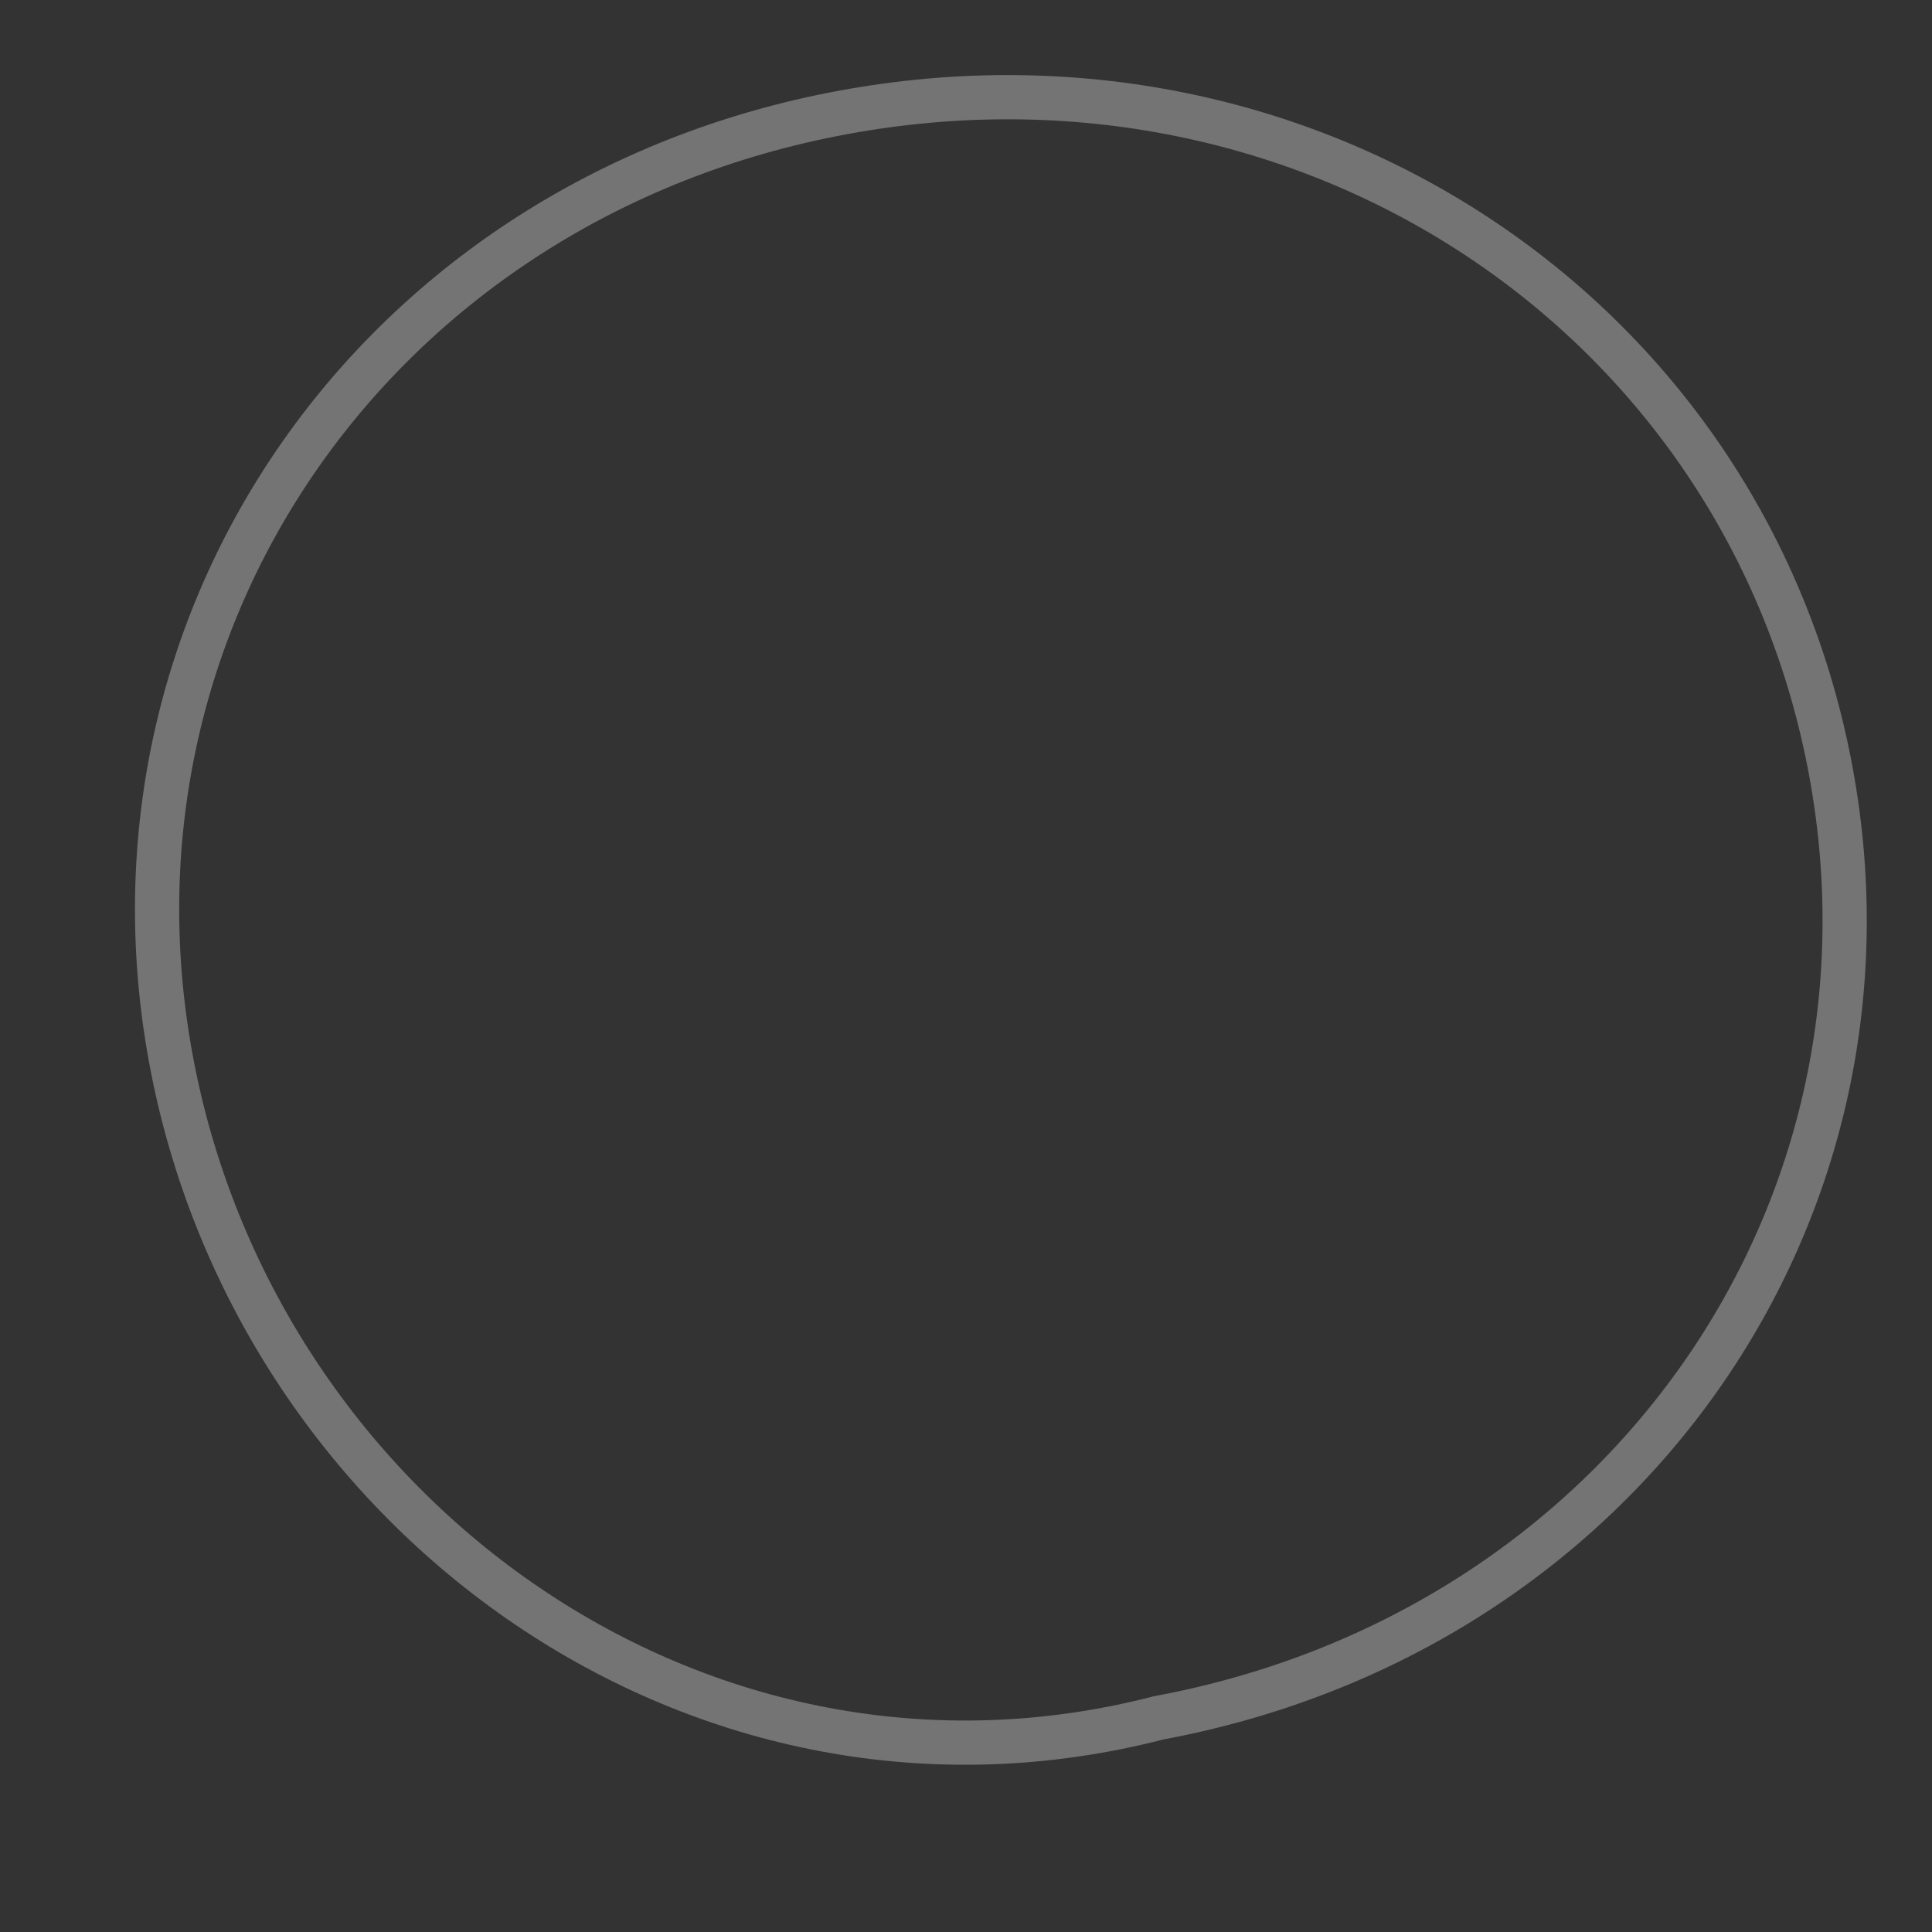 <svg width="9" height="9" viewBox="0 0 9 9" fill="none" xmlns="http://www.w3.org/2000/svg">
<rect x="0" y="0" width="9" height="9" fill="#333333" stroke="none"/>
<path opacity="0.32" d="M0.805 4.979C0.392 2.885 1.765 0.924 3.926 0.524C6.086 0.123 8.107 1.453 8.52 3.547C8.933 5.641 7.559 7.601 5.399 8.002C3.268 8.553 1.217 7.073 0.805 4.979Z" stroke="url(#paint0_linear_6056_68)" stroke-width="0.206" stroke-miterlimit="10"/>
<defs>
<linearGradient id="paint0_linear_6056_68" x1="62.76" y1="10.555" x2="-12.484" y2="7.576" gradientUnits="userSpaceOnUse">
<stop stop-color="white"/>
<stop offset="0.803" stop-color="white"/>
</linearGradient>
</defs>
</svg>
